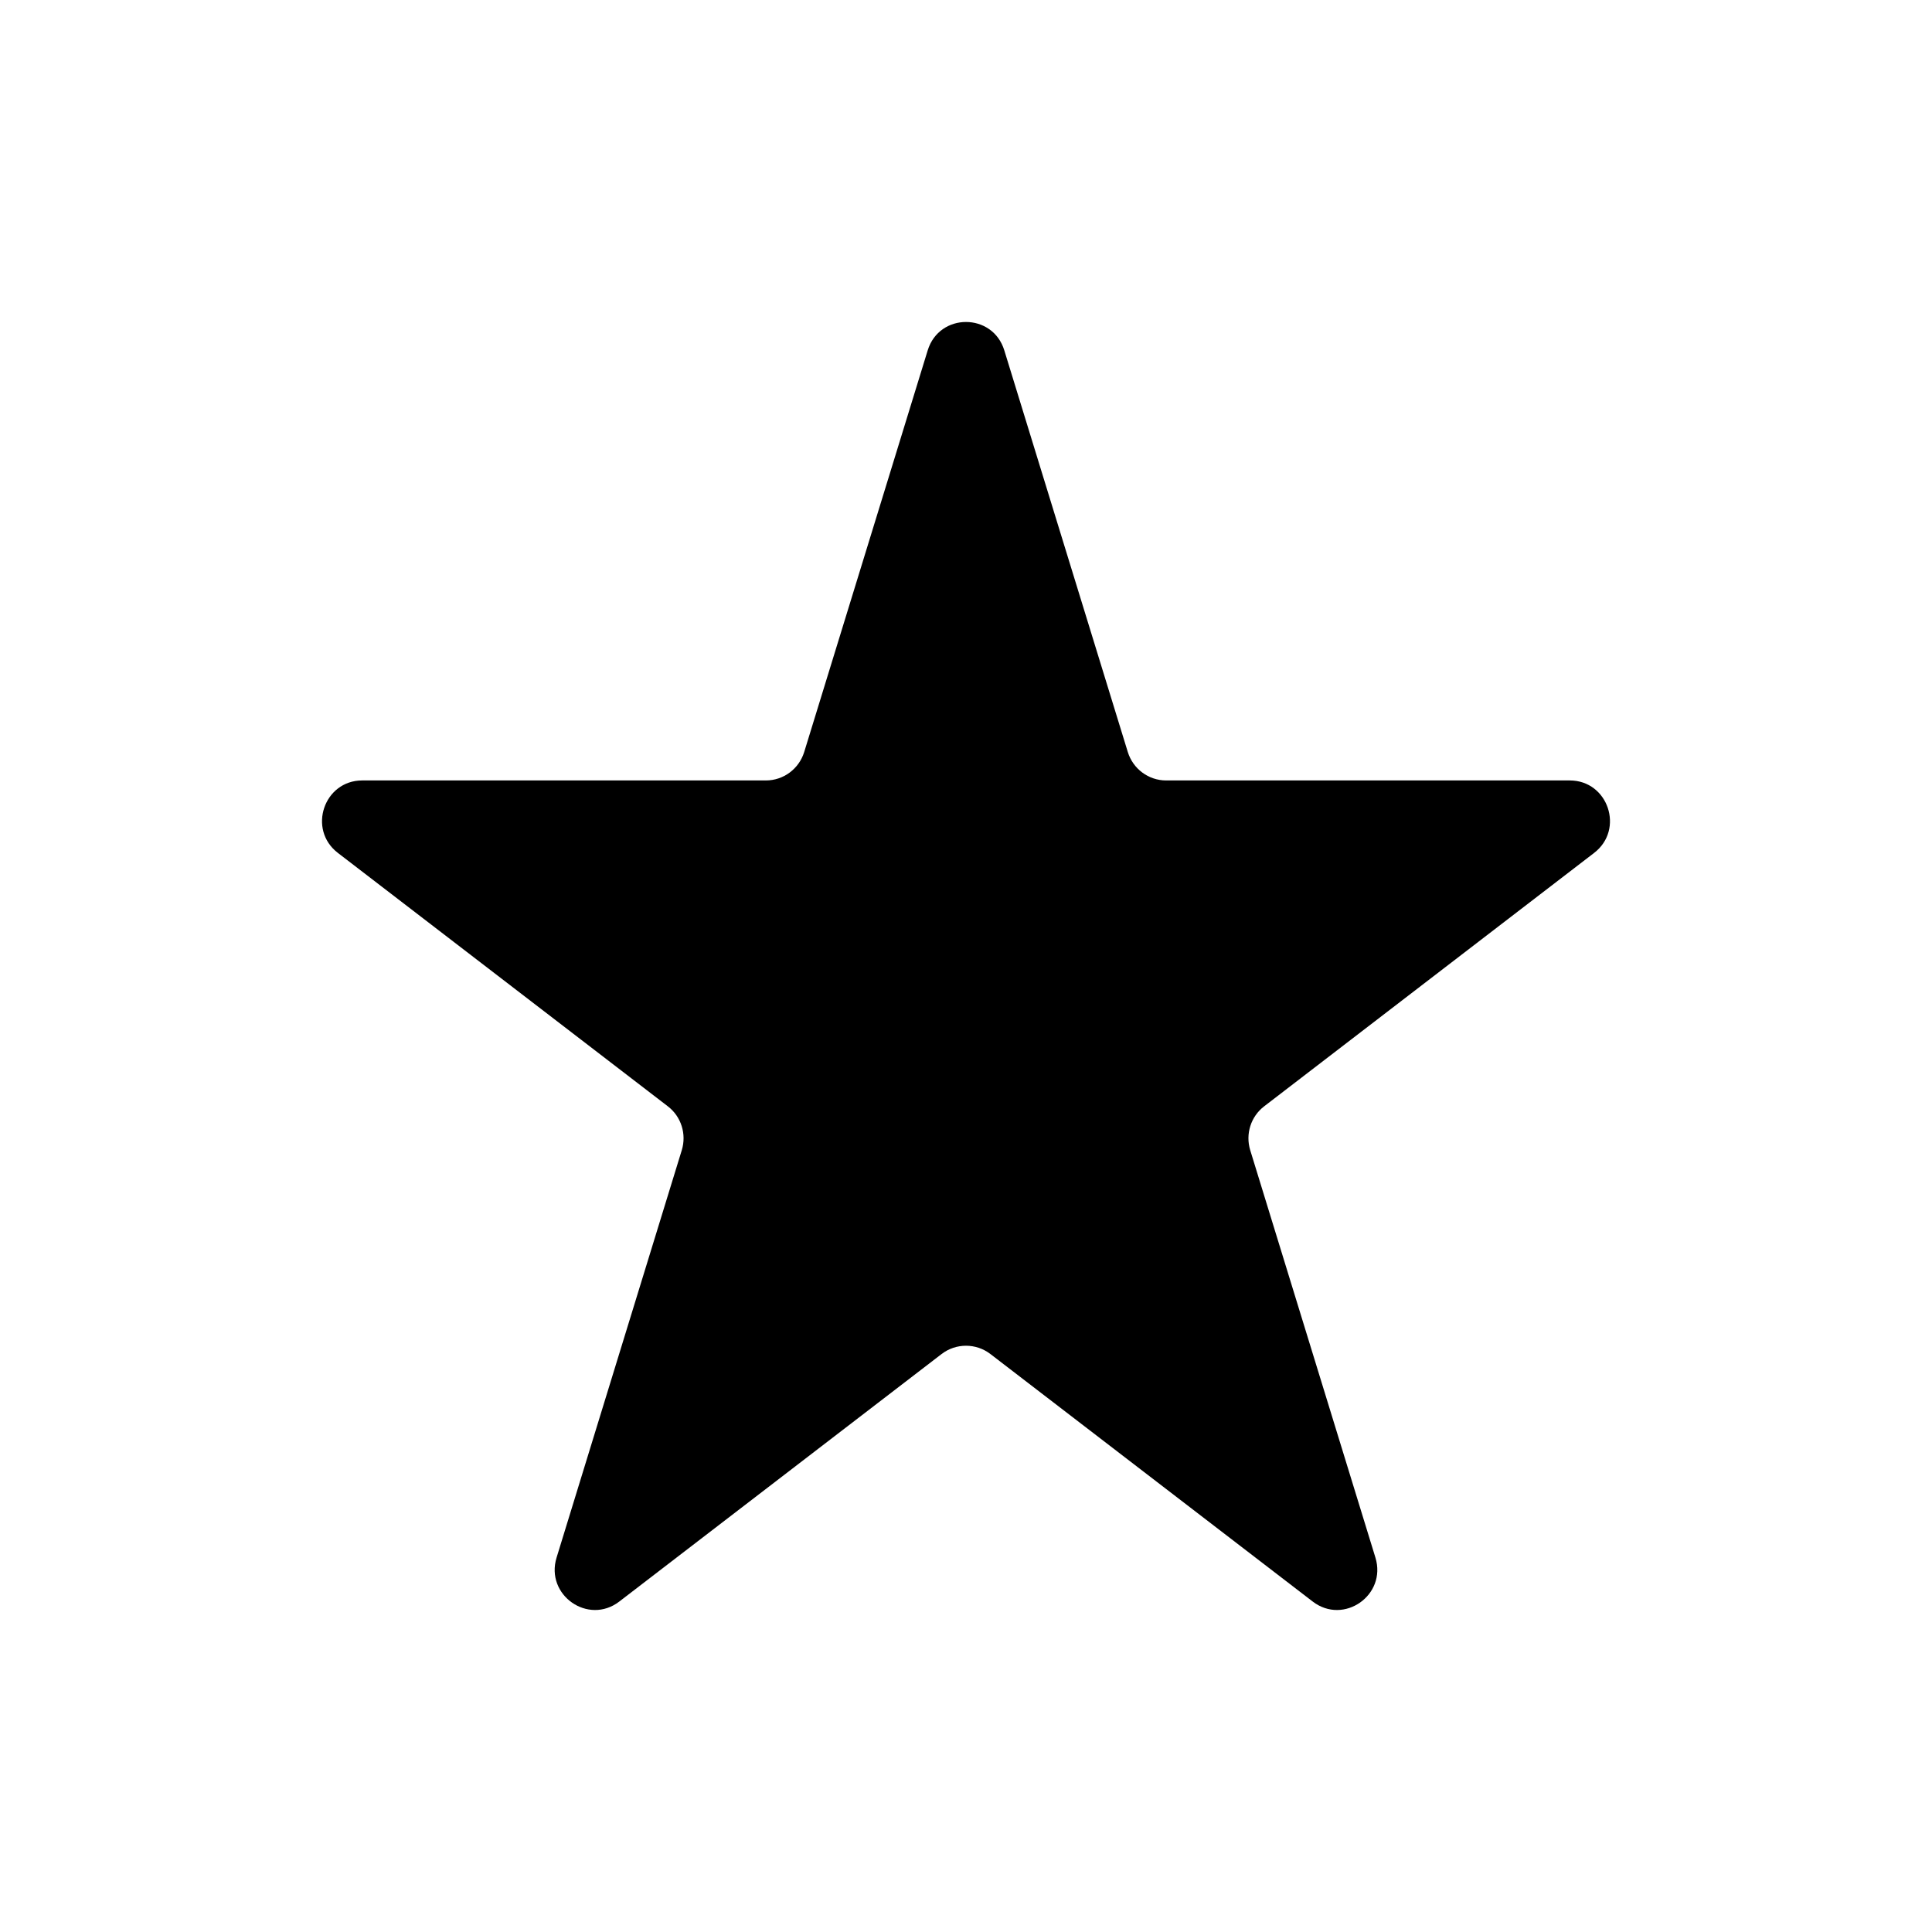<svg width="24" height="24" viewBox="0 0 24 24" fill="none" xmlns="http://www.w3.org/2000/svg">
<path d="M11.524 4.353C11.668 3.882 12.332 3.882 12.476 4.353L14.01 9.342C14.075 9.552 14.268 9.695 14.486 9.695H19.5C19.977 9.695 20.182 10.304 19.803 10.595L15.704 13.743C15.538 13.87 15.469 14.088 15.531 14.289L17.086 19.349C17.229 19.815 16.693 20.191 16.307 19.895L12.303 16.82C12.124 16.683 11.876 16.683 11.697 16.82L7.693 19.895C7.307 20.191 6.771 19.815 6.914 19.349L8.469 14.289C8.531 14.088 8.462 13.87 8.296 13.743L4.197 10.595C3.818 10.304 4.023 9.695 4.5 9.695H9.514C9.732 9.695 9.925 9.552 9.99 9.342L11.524 4.353Z" fill="black"/>
</svg>
